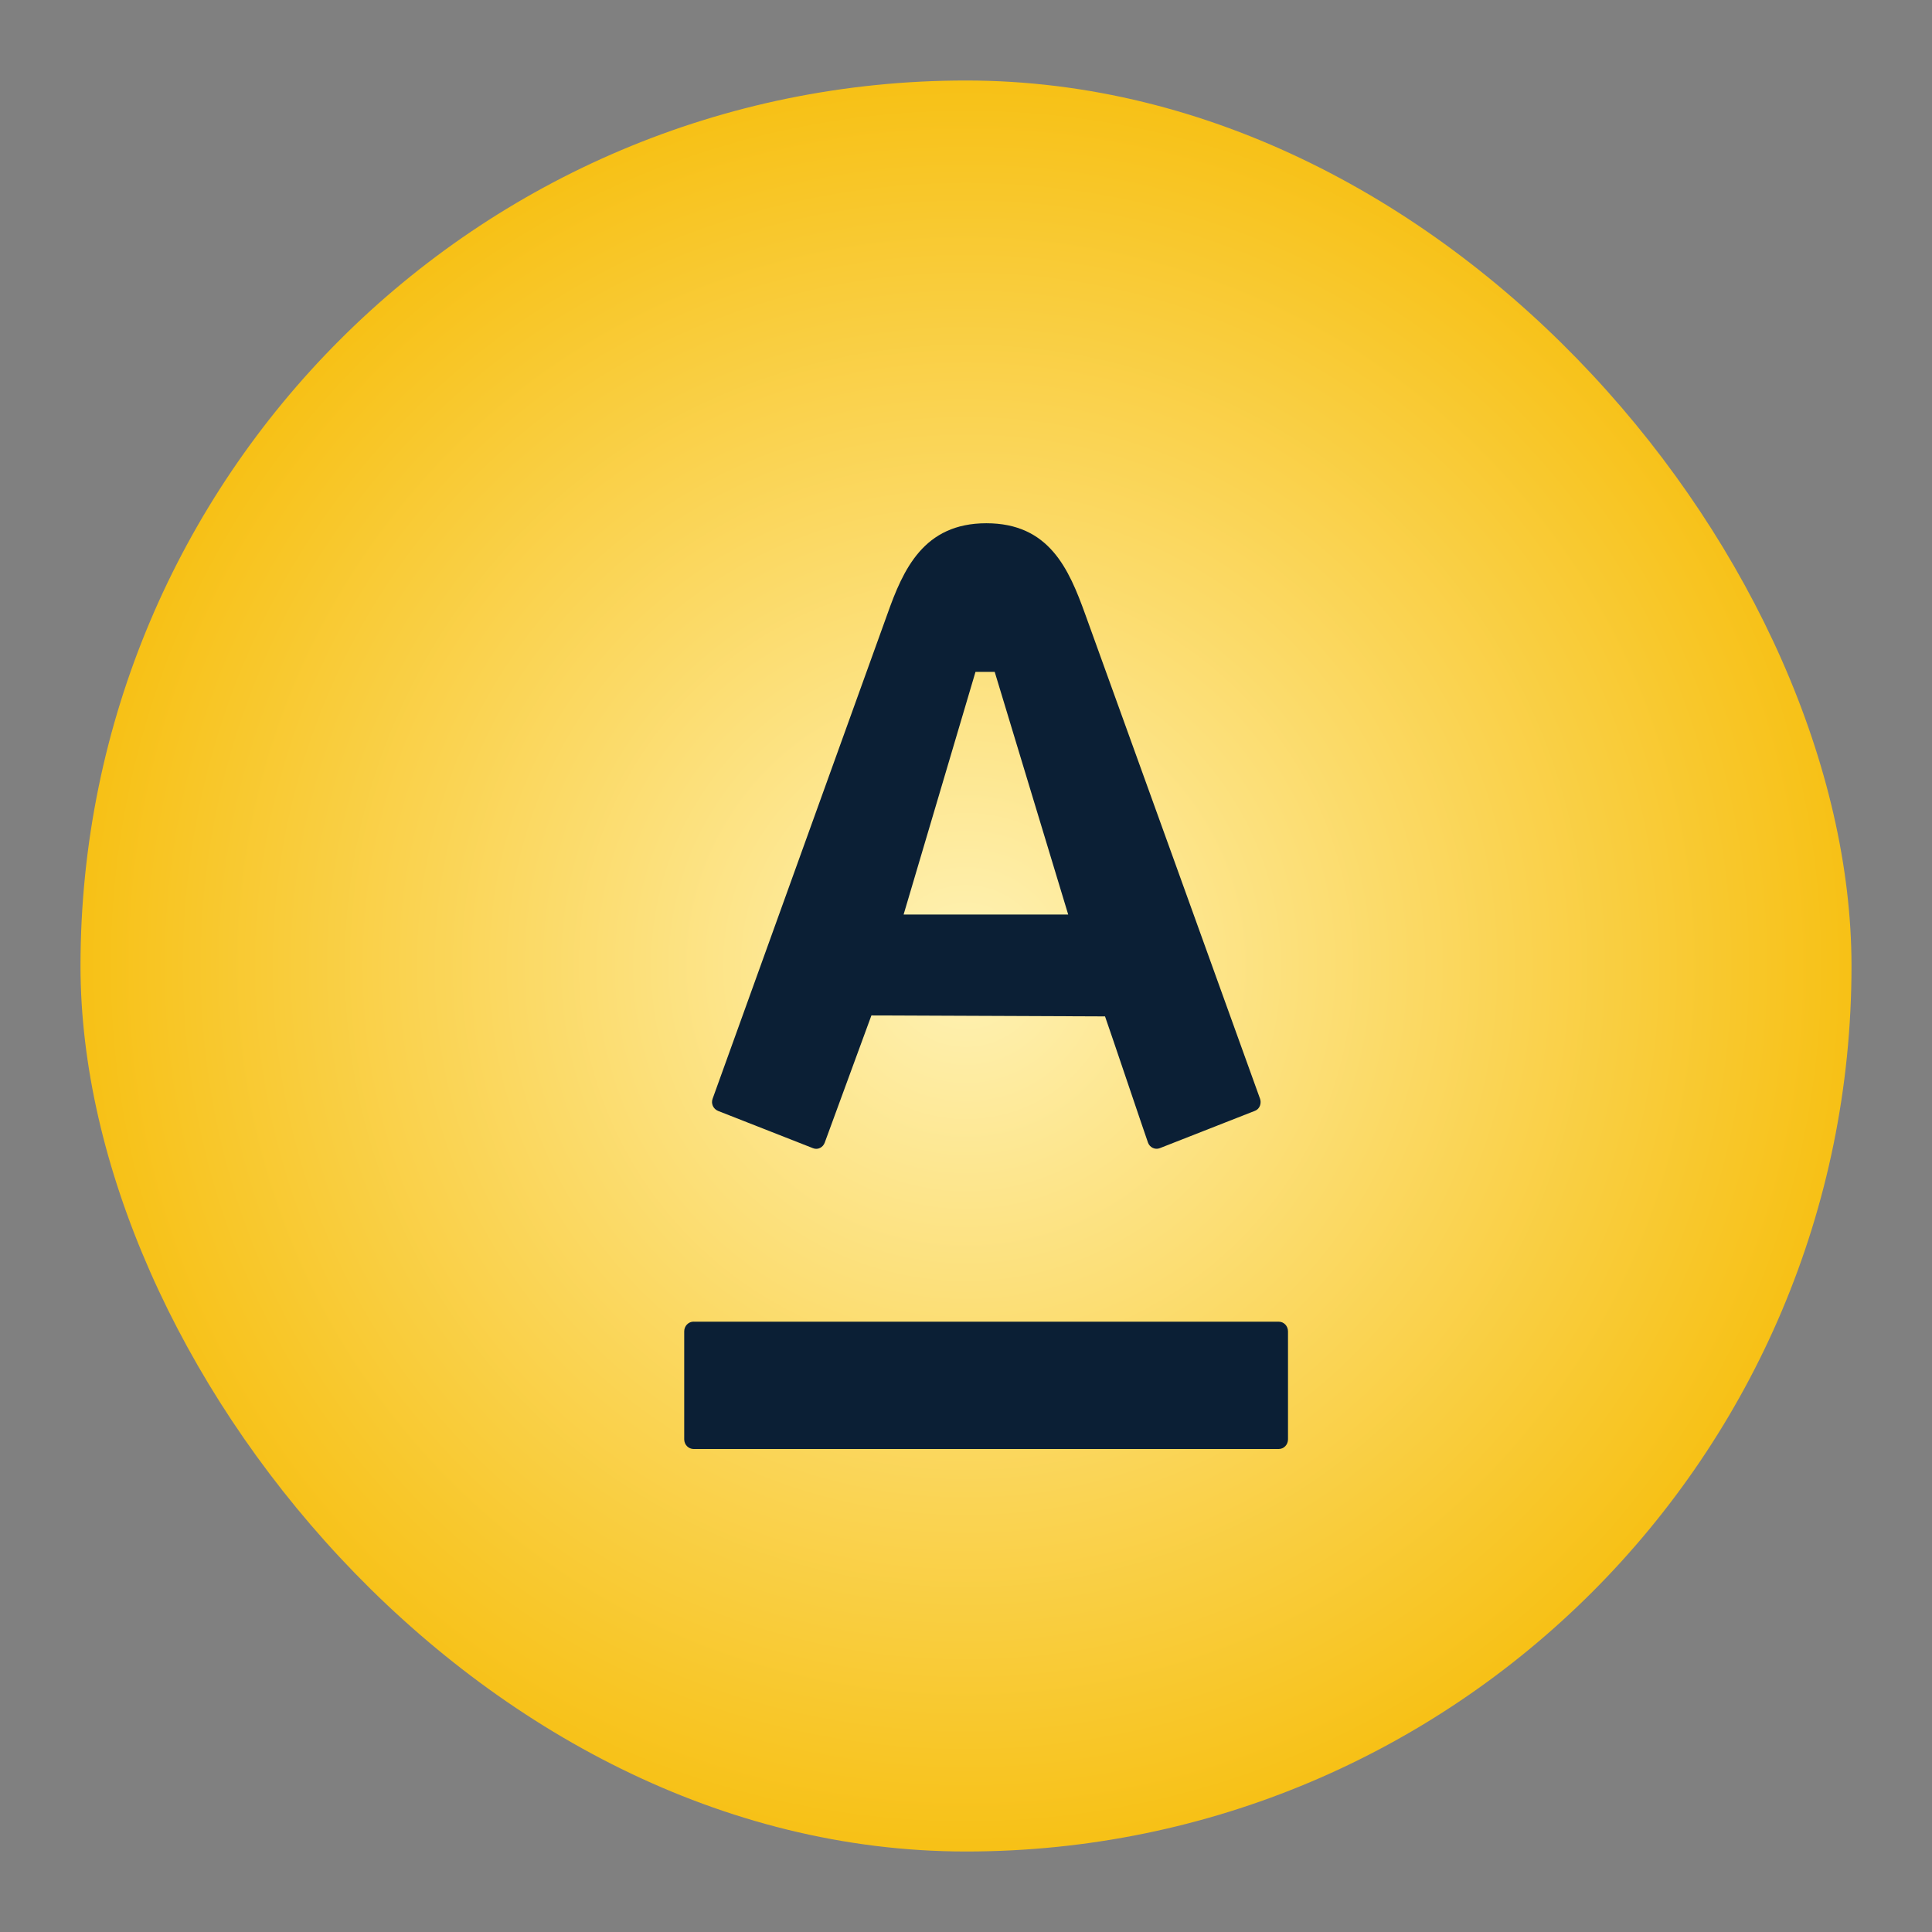 <svg xmlns="http://www.w3.org/2000/svg" width="48" height="48">
  <rect width="100%" height="100%" fill="#808080" stroke="none"/>
  <defs>
    <radialGradient id="a" r="57.734%" fx="50%" fy="50%">
      <stop offset="0%" stop-color="#FFF2B5"/>
      <stop offset="100%" stop-color="#F6BA00"/>
    </radialGradient>
  </defs>
  <g fill="none">
    <rect width="44" height="44" x="2" y="2" fill="url(#a)" rx="22"/>
    <path fill="#0B1F35" d="M26.962 15.261c.175.477 4.223 11.699 4.343 12.036.035.093.012.248-.131.303-.142.055-2.246.883-2.362.927-.116.045-.248-.021-.29-.138-.044-.116-.969-2.863-1.068-3.137L21.65 25.228l-1.16 3.161c-.041.113-.166.188-.29.138l-2.361-.927c-.12-.05-.179-.183-.134-.303.15-.421 4.135-11.462 4.34-12.036C22.439 14.148 22.948 13 24.505 13c1.559 0 2.049 1.13 2.457 2.261zm-9.73 17.575c-.129 0-.233.109-.233.242v2.681C17 35.894 17.104 36 17.233 36H31.77c.127 0 .23-.106.23-.241v-2.681c0-.135-.103-.241-.23-.241H17.233v-.001zM22.45 22.721h4.089l-1.826-6.029H24.236L22.45 22.721z"/>
  </g>
</svg>
